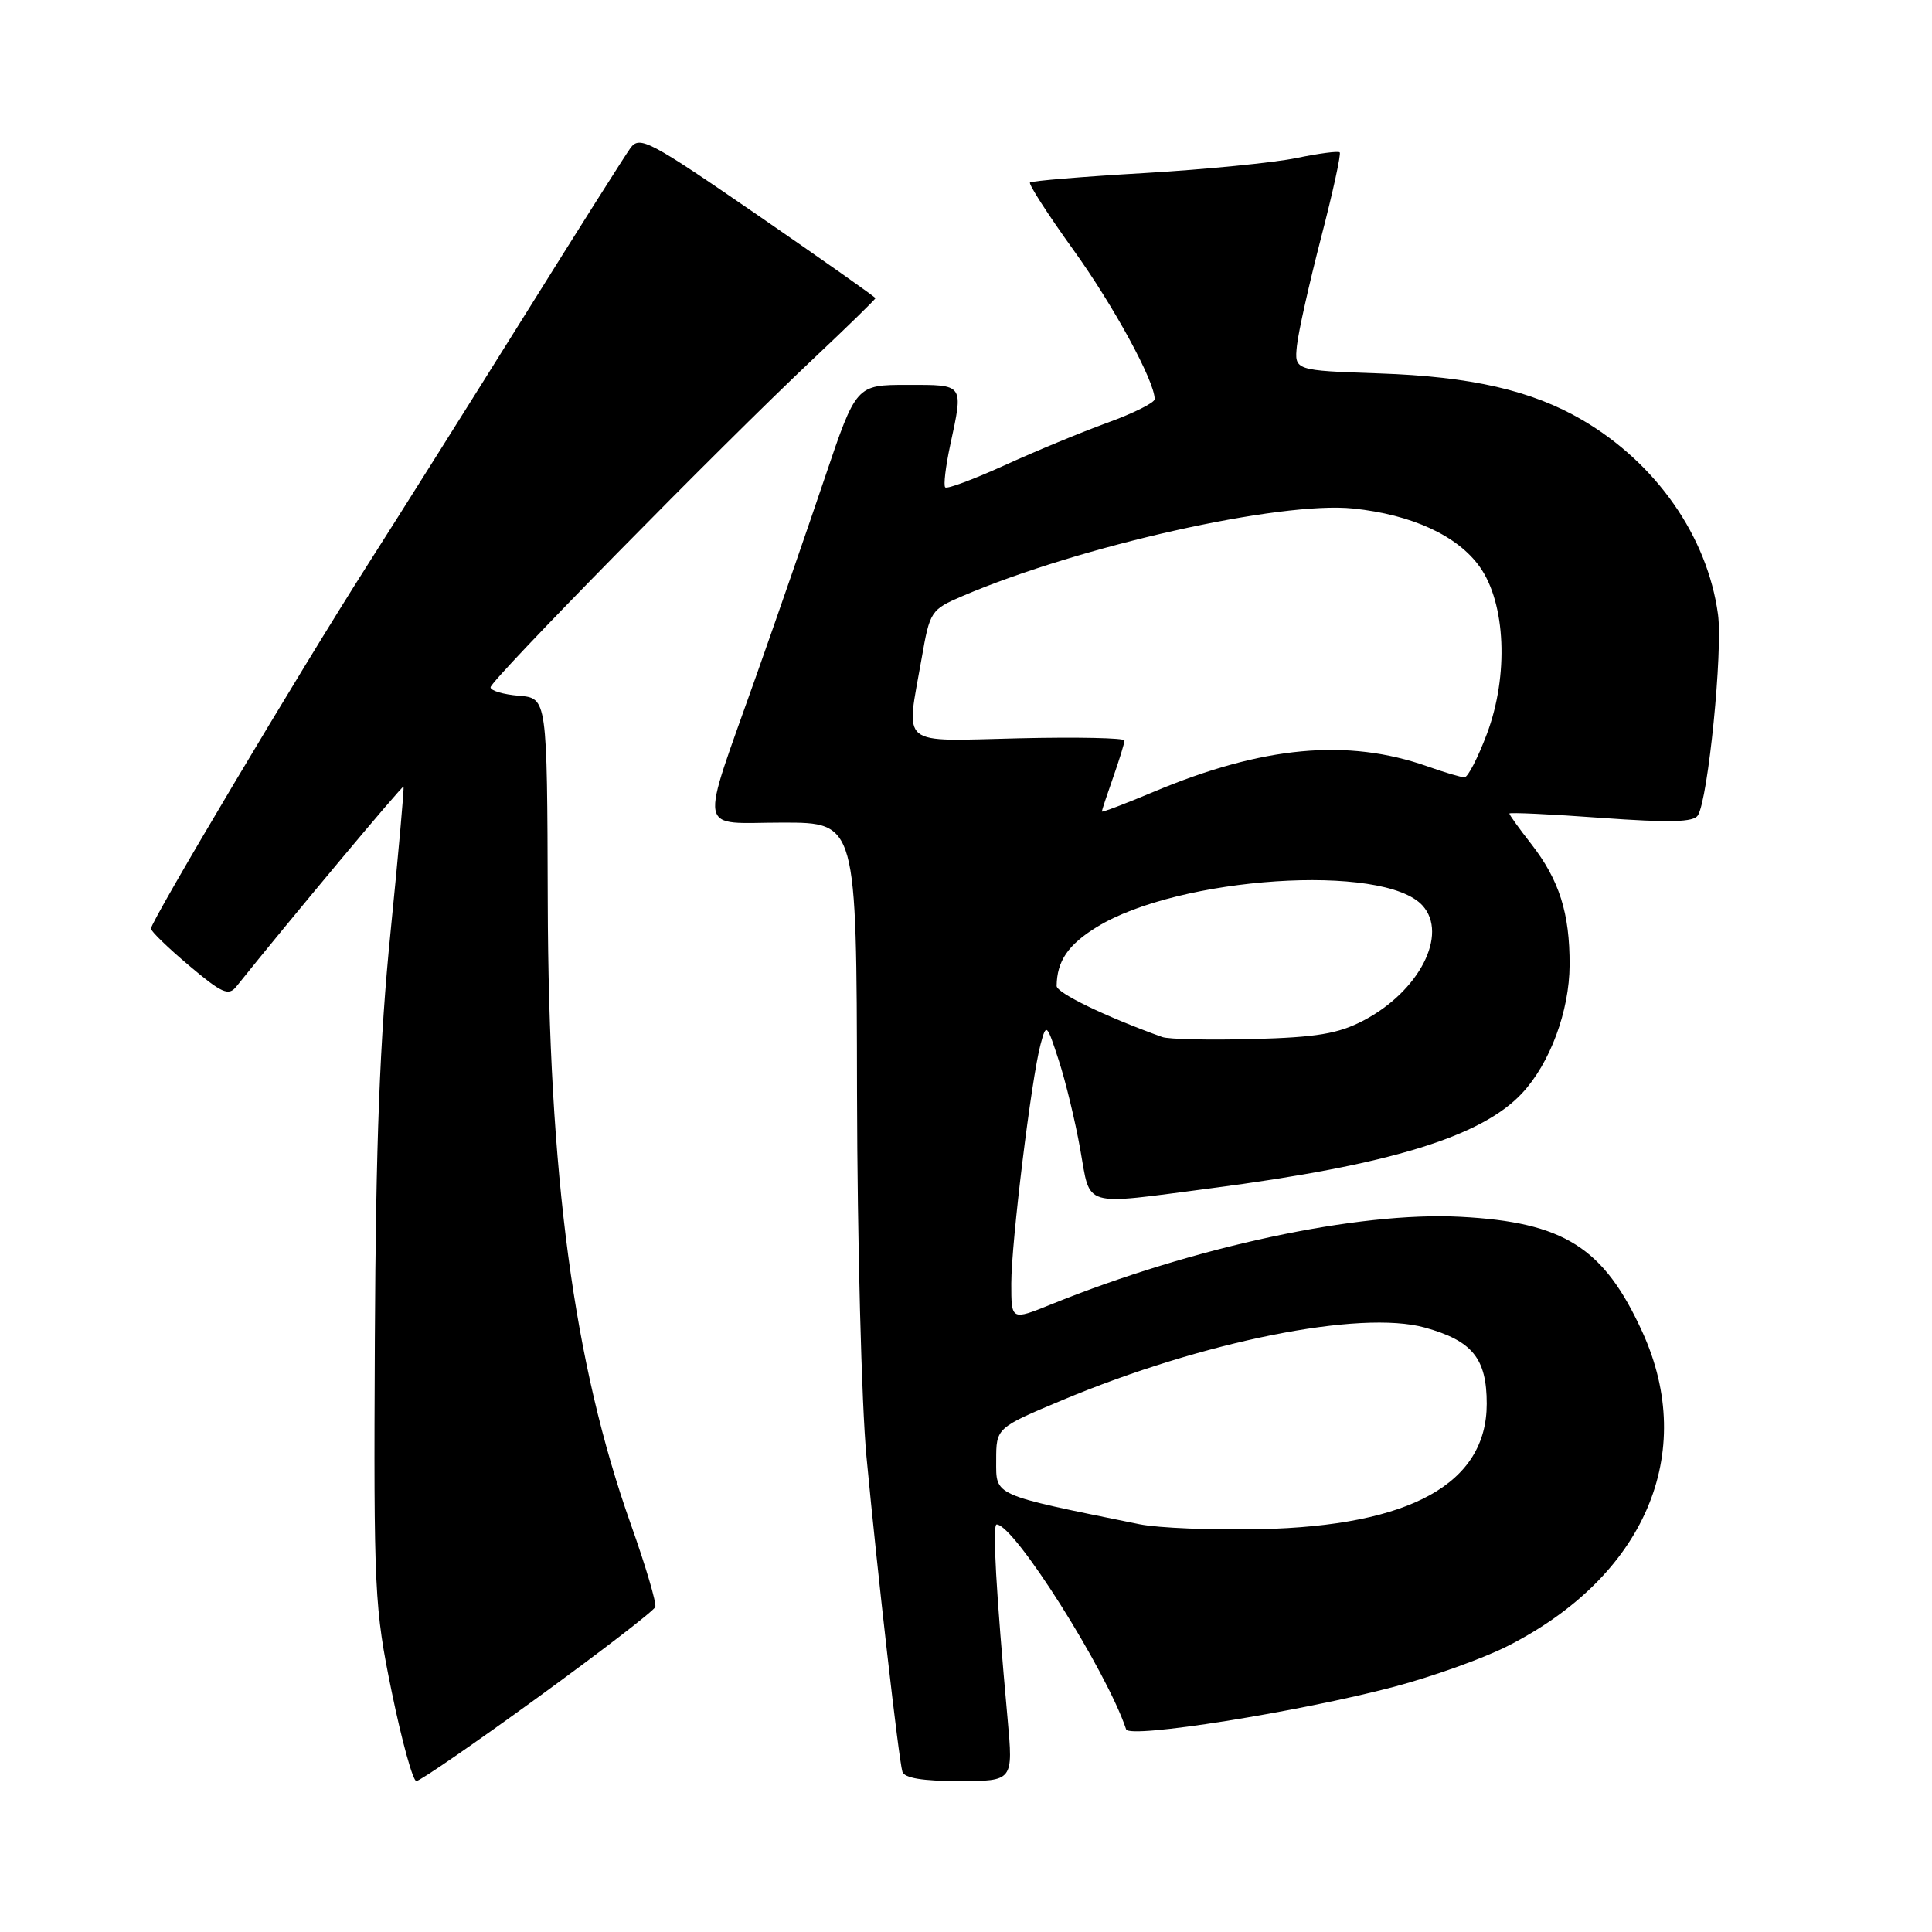 <?xml version="1.0" encoding="UTF-8" standalone="no"?>
<!DOCTYPE svg PUBLIC "-//W3C//DTD SVG 1.1//EN" "http://www.w3.org/Graphics/SVG/1.1/DTD/svg11.dtd" >
<svg xmlns="http://www.w3.org/2000/svg" xmlns:xlink="http://www.w3.org/1999/xlink" version="1.1" viewBox="0 0 256 256">
 <g >
 <path fill="currentColor"
d=" M 71.26 224.92 C 79.64 218.83 86.65 213.43 86.83 212.93 C 87.01 212.43 85.56 207.52 83.60 202.01 C 76.02 180.69 72.68 155.70 72.58 119.50 C 72.50 92.50 72.50 92.50 68.75 92.19 C 66.69 92.02 65.00 91.52 65.00 91.07 C 65.00 90.15 95.35 59.26 107.75 47.56 C 112.29 43.28 116.00 39.66 116.00 39.51 C 116.00 39.37 108.99 34.43 100.43 28.53 C 86.03 18.62 84.76 17.95 83.54 19.61 C 82.82 20.60 76.46 30.66 69.41 41.96 C 62.35 53.26 53.00 68.12 48.61 75.00 C 39.69 89.00 20.00 122.06 20.00 123.05 C 20.00 123.40 22.28 125.61 25.06 127.95 C 29.39 131.60 30.29 132.01 31.31 130.73 C 38.31 121.99 53.33 104.02 53.47 104.23 C 53.57 104.38 52.80 113.05 51.75 123.50 C 50.32 137.66 49.80 151.41 49.67 177.50 C 49.51 210.96 49.61 213.02 51.92 224.25 C 53.25 230.71 54.71 236.00 55.17 236.00 C 55.64 236.00 62.87 231.02 71.26 224.92 Z  M 133.51 227.75 C 131.99 210.99 131.48 202.00 132.06 202.00 C 134.39 202.00 146.61 221.34 149.22 229.15 C 149.64 230.41 172.15 226.83 184.71 223.51 C 189.78 222.17 196.53 219.75 199.71 218.14 C 217.93 208.92 224.96 192.59 217.63 176.51 C 212.51 165.28 207.24 161.95 193.50 161.23 C 179.97 160.52 158.16 165.19 139.25 172.85 C 134.00 174.97 134.00 174.97 134.00 170.08 C 134.00 164.65 136.67 142.88 137.88 138.38 C 138.64 135.55 138.69 135.59 140.29 140.50 C 141.19 143.25 142.47 148.54 143.13 152.25 C 144.55 160.13 143.13 159.71 160.54 157.44 C 184.04 154.38 196.31 150.63 201.69 144.85 C 205.39 140.88 207.95 133.96 207.98 127.90 C 208.01 120.99 206.61 116.60 202.88 111.81 C 201.29 109.78 200.00 107.98 200.00 107.80 C 200.00 107.63 205.45 107.88 212.12 108.37 C 221.31 109.03 224.41 108.95 224.98 108.04 C 226.34 105.84 228.30 86.18 227.64 81.38 C 226.23 71.08 219.46 61.39 209.68 55.66 C 202.99 51.74 194.93 49.89 182.75 49.48 C 171.51 49.09 171.51 49.09 171.85 45.80 C 172.04 43.98 173.48 37.56 175.04 31.53 C 176.61 25.49 177.72 20.39 177.52 20.19 C 177.32 19.99 174.74 20.33 171.79 20.94 C 168.84 21.55 159.78 22.45 151.65 22.93 C 143.52 23.40 136.70 23.97 136.48 24.18 C 136.27 24.40 138.83 28.38 142.18 33.04 C 147.56 40.51 153.00 50.50 153.00 52.89 C 153.00 53.36 150.19 54.76 146.75 56.01 C 143.31 57.26 137.17 59.80 133.10 61.66 C 129.02 63.51 125.49 64.83 125.25 64.58 C 125.00 64.34 125.30 61.83 125.90 59.02 C 127.67 50.78 127.83 51.00 120.23 51.00 C 113.45 51.00 113.45 51.00 109.31 63.25 C 107.03 69.99 102.95 81.80 100.22 89.50 C 92.60 111.07 92.23 109.00 103.73 109.00 C 113.50 109.00 113.50 109.00 113.56 144.75 C 113.60 164.41 114.16 186.12 114.81 193.00 C 116.29 208.67 119.08 233.09 119.57 234.75 C 119.82 235.60 122.23 236.00 127.10 236.00 C 134.26 236.00 134.26 236.00 133.51 227.75 Z  M 151.00 201.97 C 131.36 197.98 132.00 198.27 132.00 193.53 C 132.00 189.20 132.00 189.20 140.75 185.53 C 159.38 177.72 180.24 173.54 188.80 175.91 C 195.10 177.66 197.00 180.00 197.00 186.01 C 197.00 196.58 186.90 202.18 167.00 202.62 C 160.68 202.76 153.47 202.47 151.00 201.97 Z  M 154.00 137.41 C 146.47 134.70 140.00 131.57 140.01 130.64 C 140.05 127.35 141.53 125.18 145.31 122.85 C 156.19 116.14 183.38 114.34 188.49 119.99 C 191.94 123.80 188.06 131.36 180.66 135.23 C 177.30 136.98 174.48 137.45 166.00 137.68 C 160.22 137.83 154.82 137.71 154.00 137.41 Z  M 146.00 107.53 C 146.00 107.38 146.68 105.34 147.50 103.00 C 148.32 100.66 149.00 98.47 149.00 98.12 C 149.00 97.78 142.70 97.65 135.00 97.83 C 118.89 98.20 120.04 99.15 122.12 87.25 C 123.21 80.99 123.34 80.78 127.51 78.99 C 143.04 72.34 169.67 66.37 179.32 67.38 C 187.08 68.19 193.14 70.98 196.07 75.10 C 199.52 79.94 199.93 89.51 197.02 97.25 C 195.83 100.41 194.50 103.00 194.05 103.00 C 193.61 103.00 191.40 102.35 189.15 101.55 C 178.55 97.81 167.30 98.86 152.87 104.92 C 149.09 106.51 146.00 107.68 146.00 107.53 Z "/>
</g>
</svg>